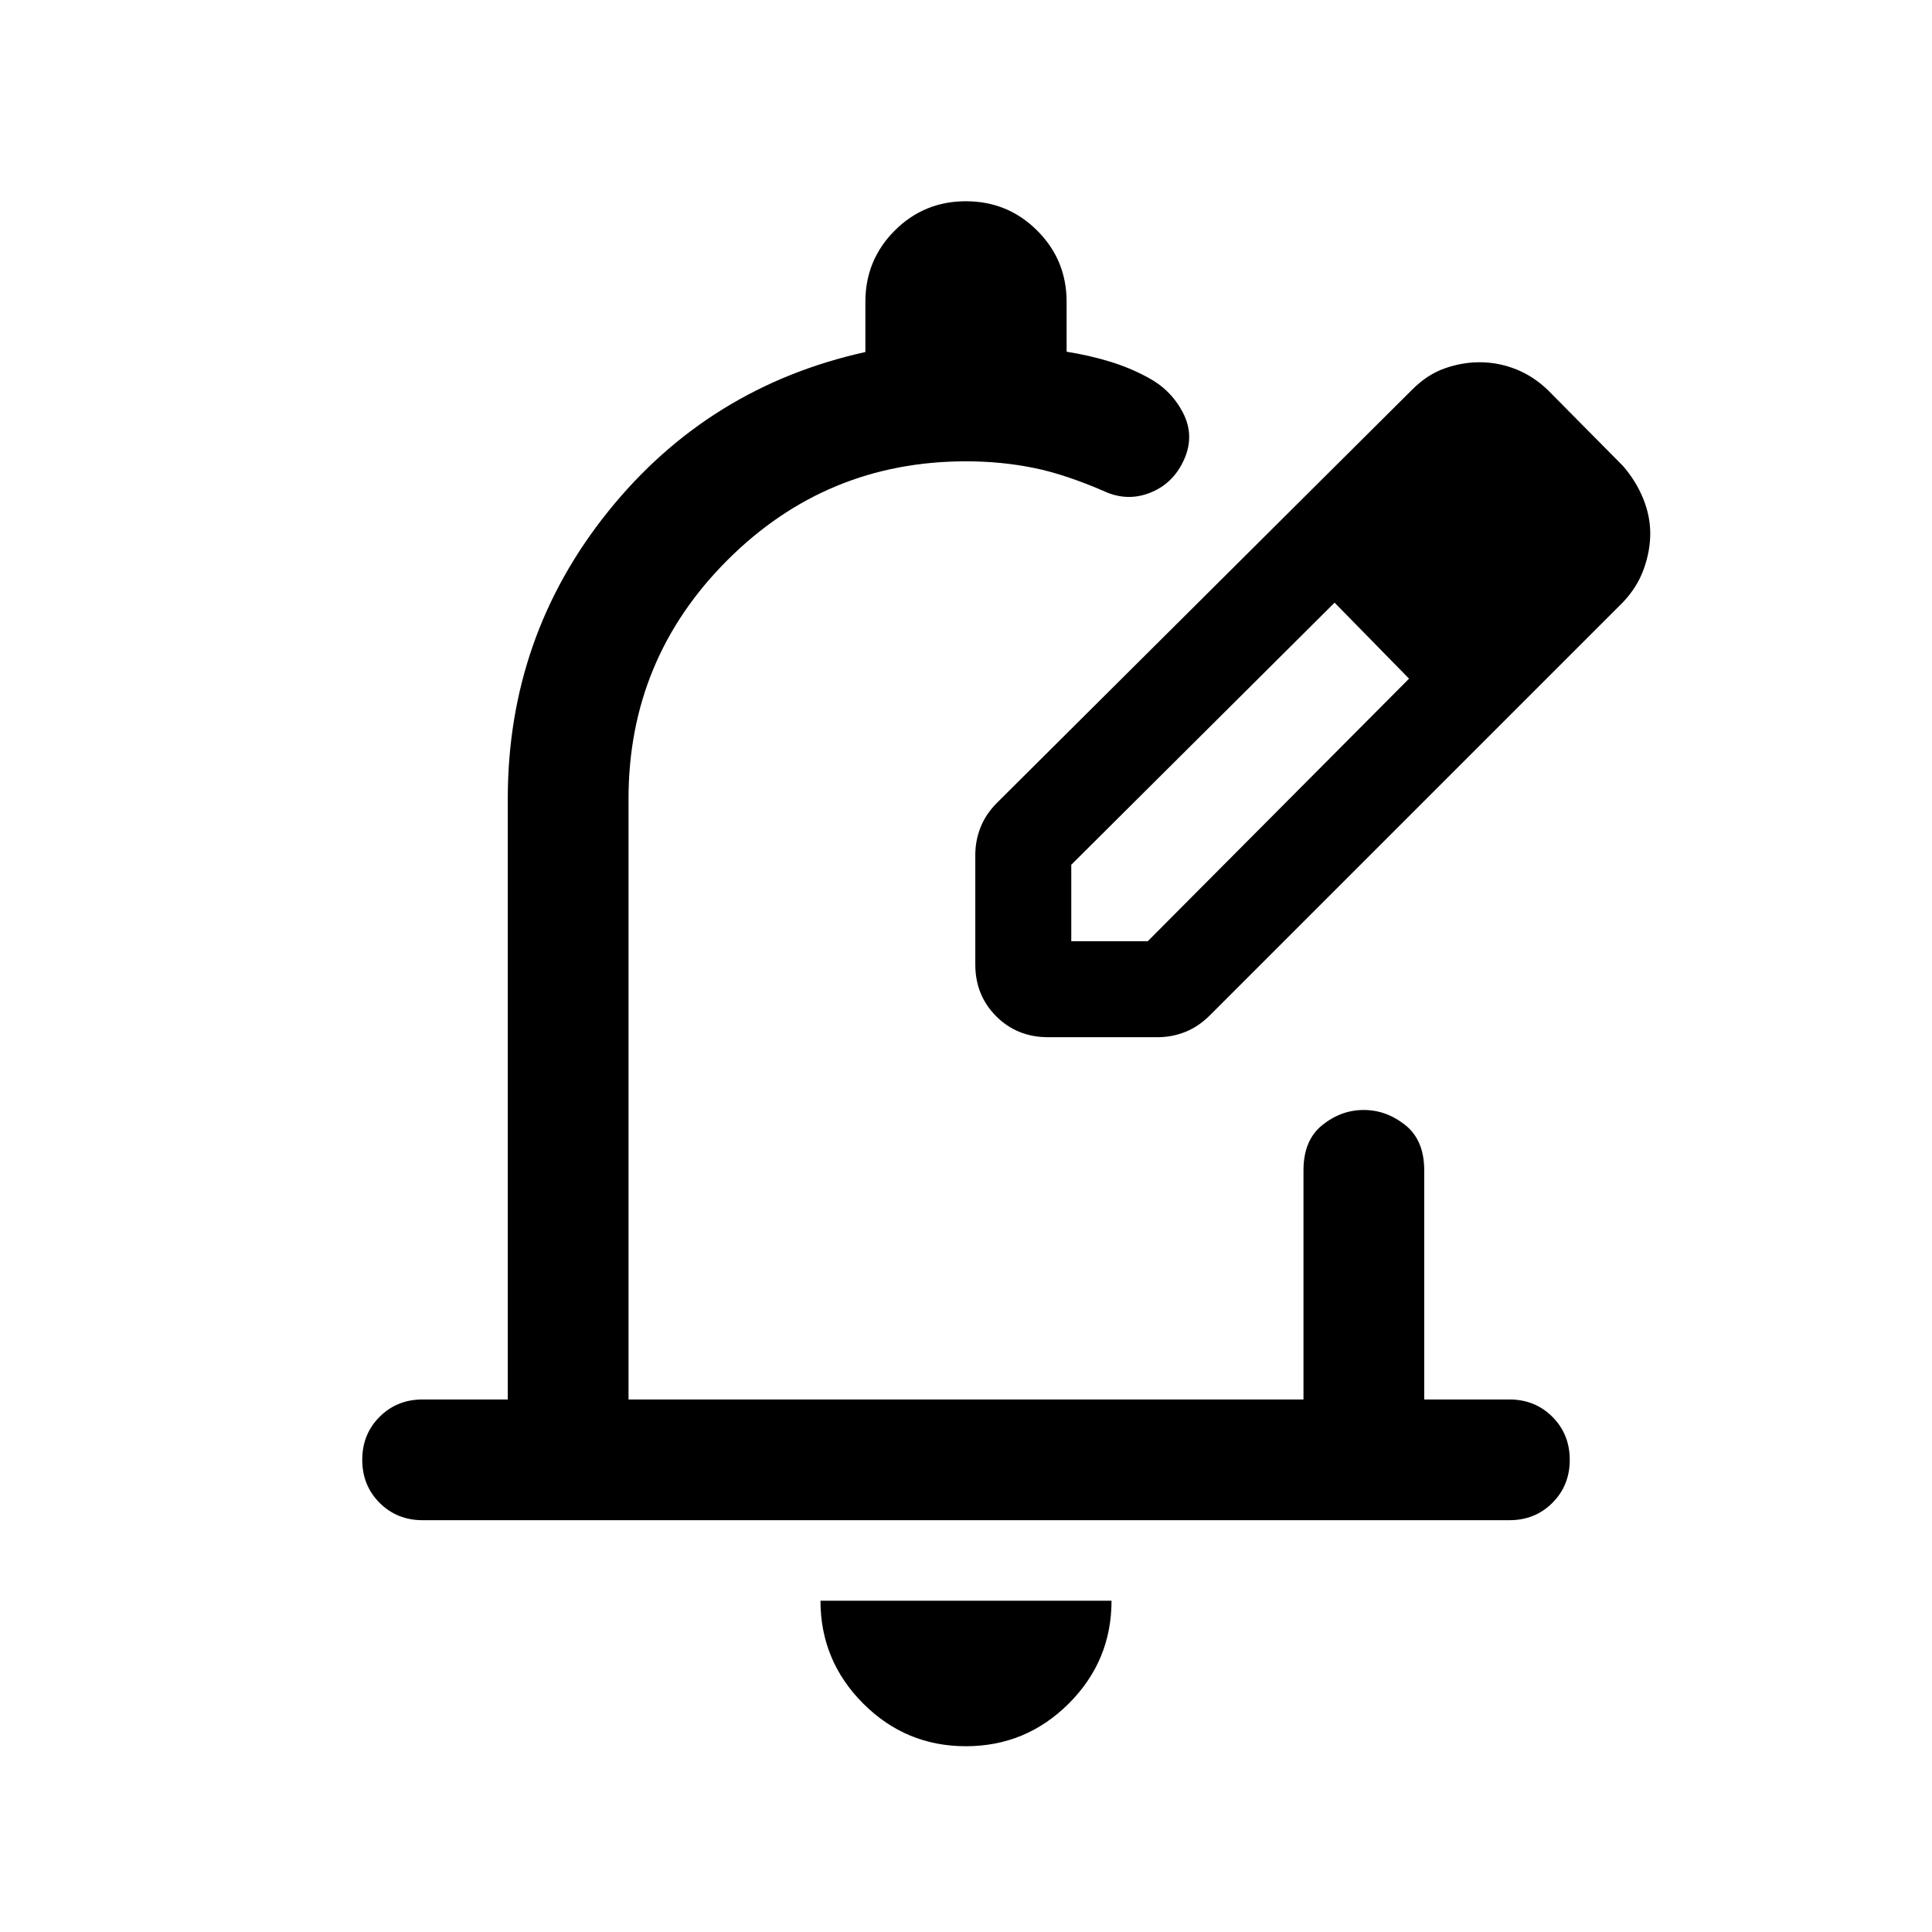 <svg xmlns="http://www.w3.org/2000/svg" height="24" viewBox="0 -960 960 960" width="24"><path d="M479.93-92.31q-29.85 0-51.04-21.24-21.2-21.24-21.2-51.07h144.62q0 29.93-21.26 51.12-21.26 21.19-51.12 21.19ZM750-204.62H210q-12.75 0-21.37-8.62-8.63-8.63-8.63-21.39 0-12.75 8.63-21.37 8.62-8.61 21.37-8.61h42.31v-298.47q0-80.69 49.81-142.69 49.8-62 127.88-79.31V-810q0-20.83 14.57-35.42Q459.14-860 479.95-860q20.82 0 35.43 14.58Q530-830.83 530-810v24.77q11.15 1.77 21.31 4.85 10.15 3.07 19.3 8.07 11.31 6.08 17.16 17.31 5.84 11.23.77 22.96-5.08 11.73-16.12 16.5-11.04 4.77-22.19.31-20.46-9-36.58-12.27-16.11-3.27-33.65-3.27-69.46 0-118.58 49.12-49.11 49.11-49.11 118.57v298.47h335.38v-113.85q0-15 9.36-22.5 9.35-7.5 20.57-7.5 11.23 0 20.65 7.5 9.42 7.5 9.42 22.5v113.85H750q12.75 0 21.37 8.62 8.63 8.63 8.63 21.39 0 12.75-8.63 21.37-8.62 8.61-21.37 8.61Zm-265.38-240Zm0-36.15v-54.46q0-7.06 2.61-13.69 2.62-6.62 8.23-12.23l206.31-205.31q7.46-7.46 16.11-10.5 8.65-3.04 17.3-3.04 9.43 0 18.25 3.54t16.03 10.62l37 37.38q6.46 7.46 10 16.15 3.54 8.7 3.54 17.39 0 8.69-3.23 17.69-3.23 9-10.31 16.46L601.15-455.46q-5.61 5.61-12.23 8.23-6.63 2.61-13.69 2.61h-54.46q-15.37 0-25.76-10.39-10.39-10.39-10.39-25.76Zm287.69-214.15-37-37.39 37 37.39Zm-240 202.61h38l129.84-130.46-18.38-19-18.62-18.77-130.84 130.23v38Zm149.46-149.46-18.62-18.77 37 37.77-18.38-19Z"/></svg>